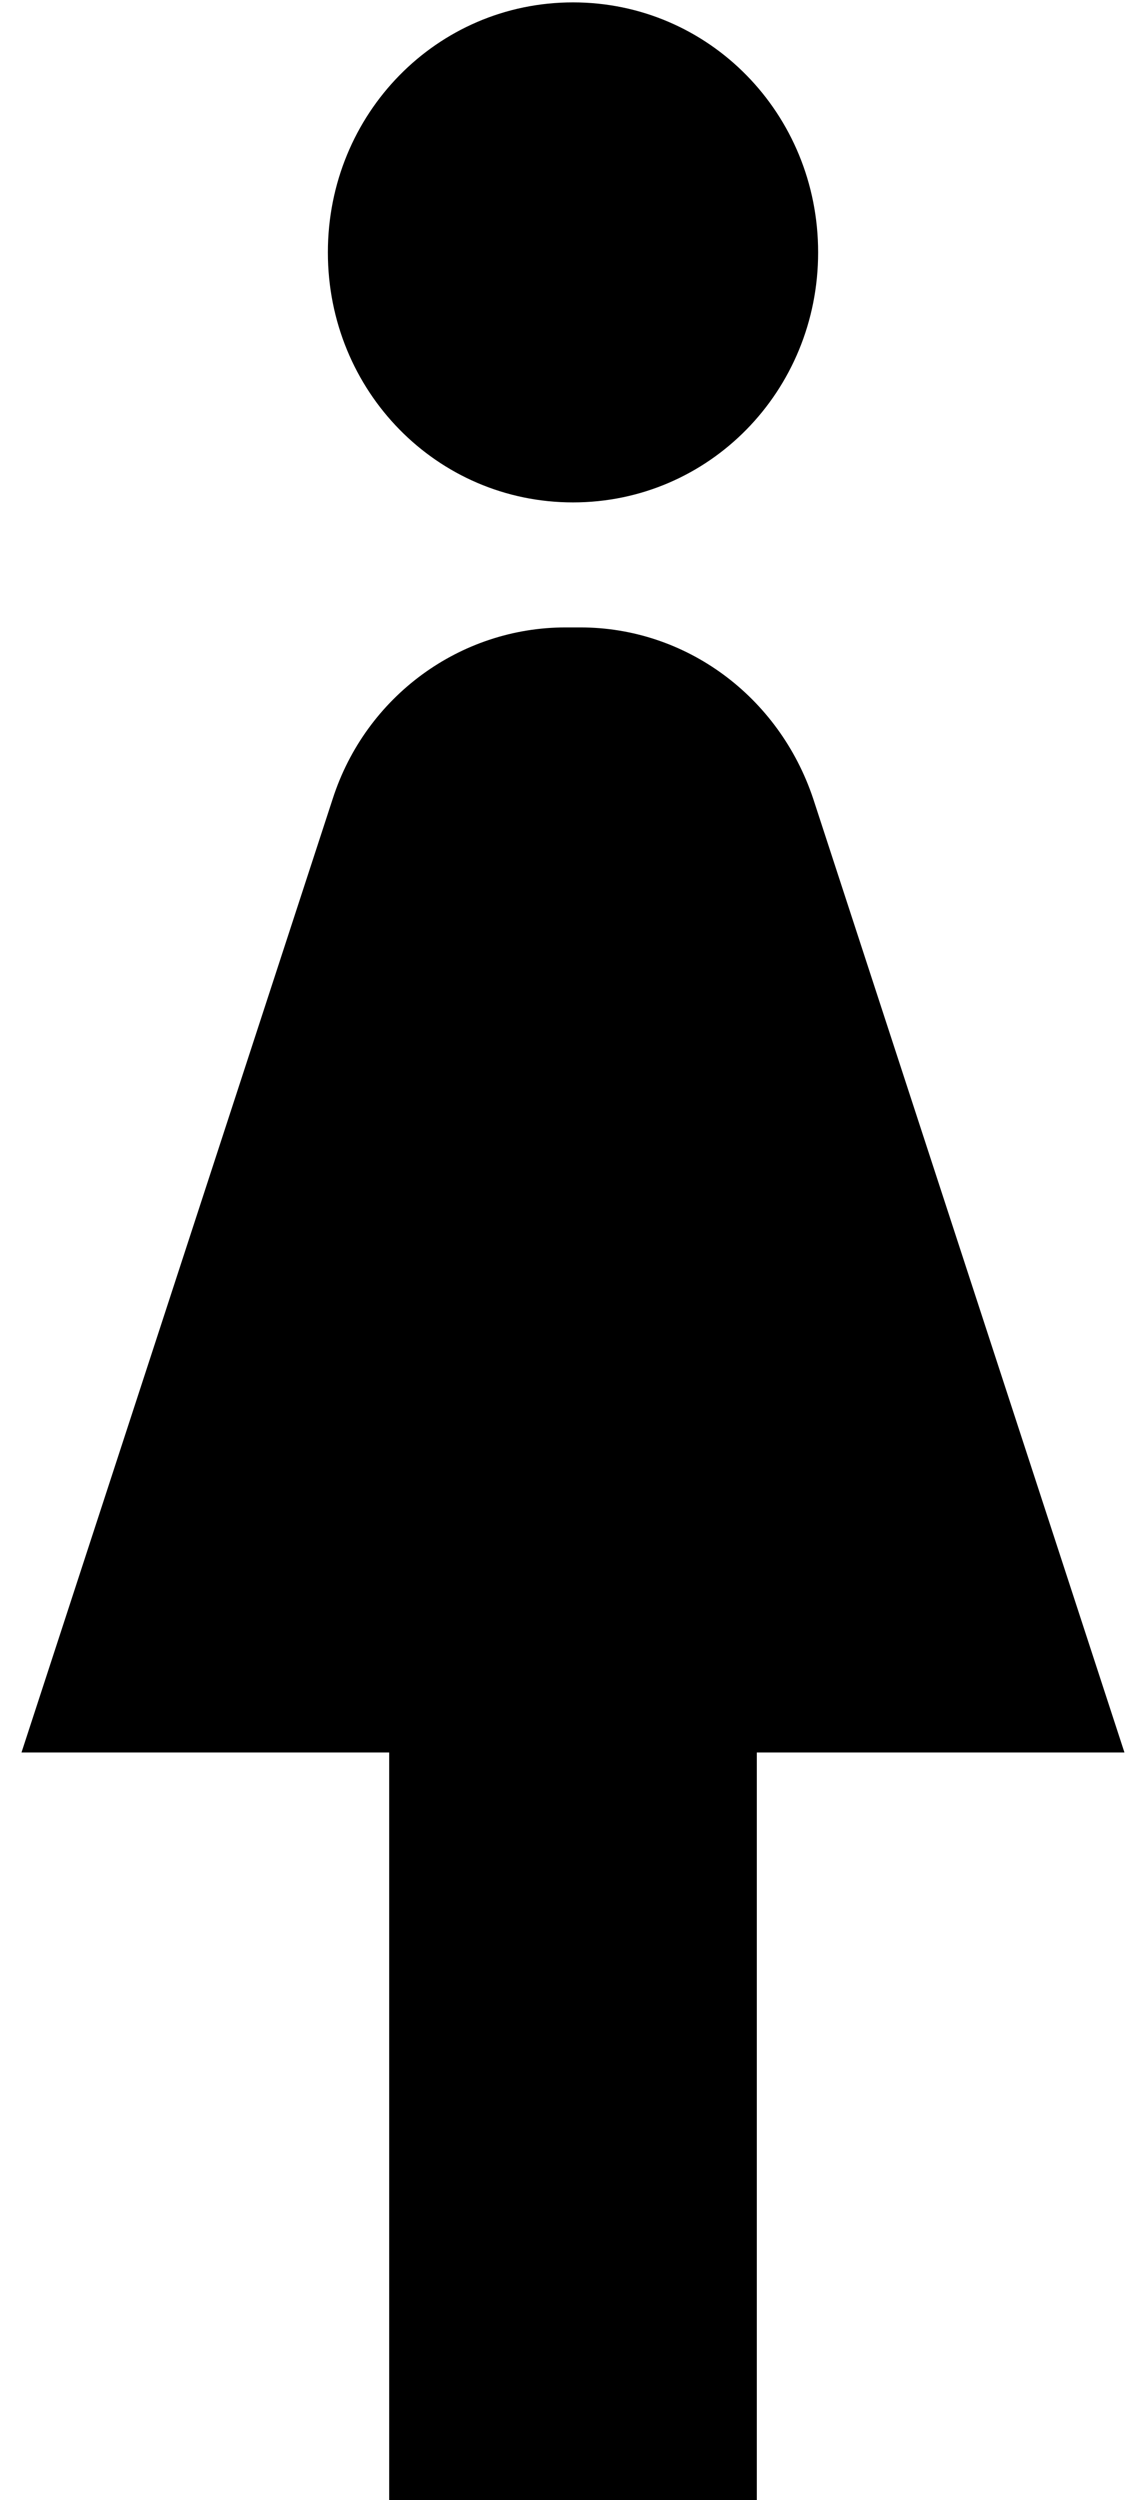 <?xml version="1.0" encoding="UTF-8" standalone="no"?>
<svg
   xmlns:dc="http://purl.org/dc/elements/1.1/"
   xmlns:cc="http://creativecommons.org/ns#"
   xmlns:rdf="http://www.w3.org/1999/02/22-rdf-syntax-ns#"
   xmlns:svg="http://www.w3.org/2000/svg"
   xmlns="http://www.w3.org/2000/svg"
   xmlns:sodipodi="http://sodipodi.sourceforge.net/DTD/sodipodi-0.dtd"
   xmlns:inkscape="http://www.inkscape.org/namespaces/inkscape"
   width="19px"
   height="42px"
   viewBox="0 0 19 42"
   version="1.1"
   id="svg3"
   sodipodi:docname="female.svg"
   inkscape:version="0.92.2 5c3e80d, 2017-08-06">
  <defs
     id="defs7" />
  <sodipodi:namedview
     pagecolor="#ffffff"
     bordercolor="#666666"
     borderopacity="1"
     objecttolerance="10"
     gridtolerance="10"
     guidetolerance="10"
     inkscape:pageopacity="0"
     inkscape:pageshadow="2"
     inkscape:window-width="1366"
     inkscape:window-height="707"
     id="namedview5"
     showgrid="false"
     inkscape:zoom="44.952381"
     inkscape:cx="16.214052"
     inkscape:cy="1.6789916"
     inkscape:window-x="0"
     inkscape:window-y="0"
     inkscape:window-maximized="1"
     inkscape:current-layer="svg3" />
  <path
     d="m 12.714,42.04 v -12.6 h 6.176 l -5.229,-16.023 c -0.576,-1.722 -2.141,-2.877 -3.912,-2.877 H 9.502 c -1.771,0 -3.356,1.155 -3.912,2.877 l -5.229,16.023 H 6.538 v 12.6 z M 9.626,8.44 c 2.285,0 4.118,-1.869 4.118,-4.2 0,-2.331 -1.832,-4.2 -4.118,-4.2 -2.285,0 -4.118,1.869 -4.118,4.2 0,2.331 1.832,4.2 4.118,4.2 z"
     id="Icon"
     inkscape:connector-curvature="0" />
</svg>
